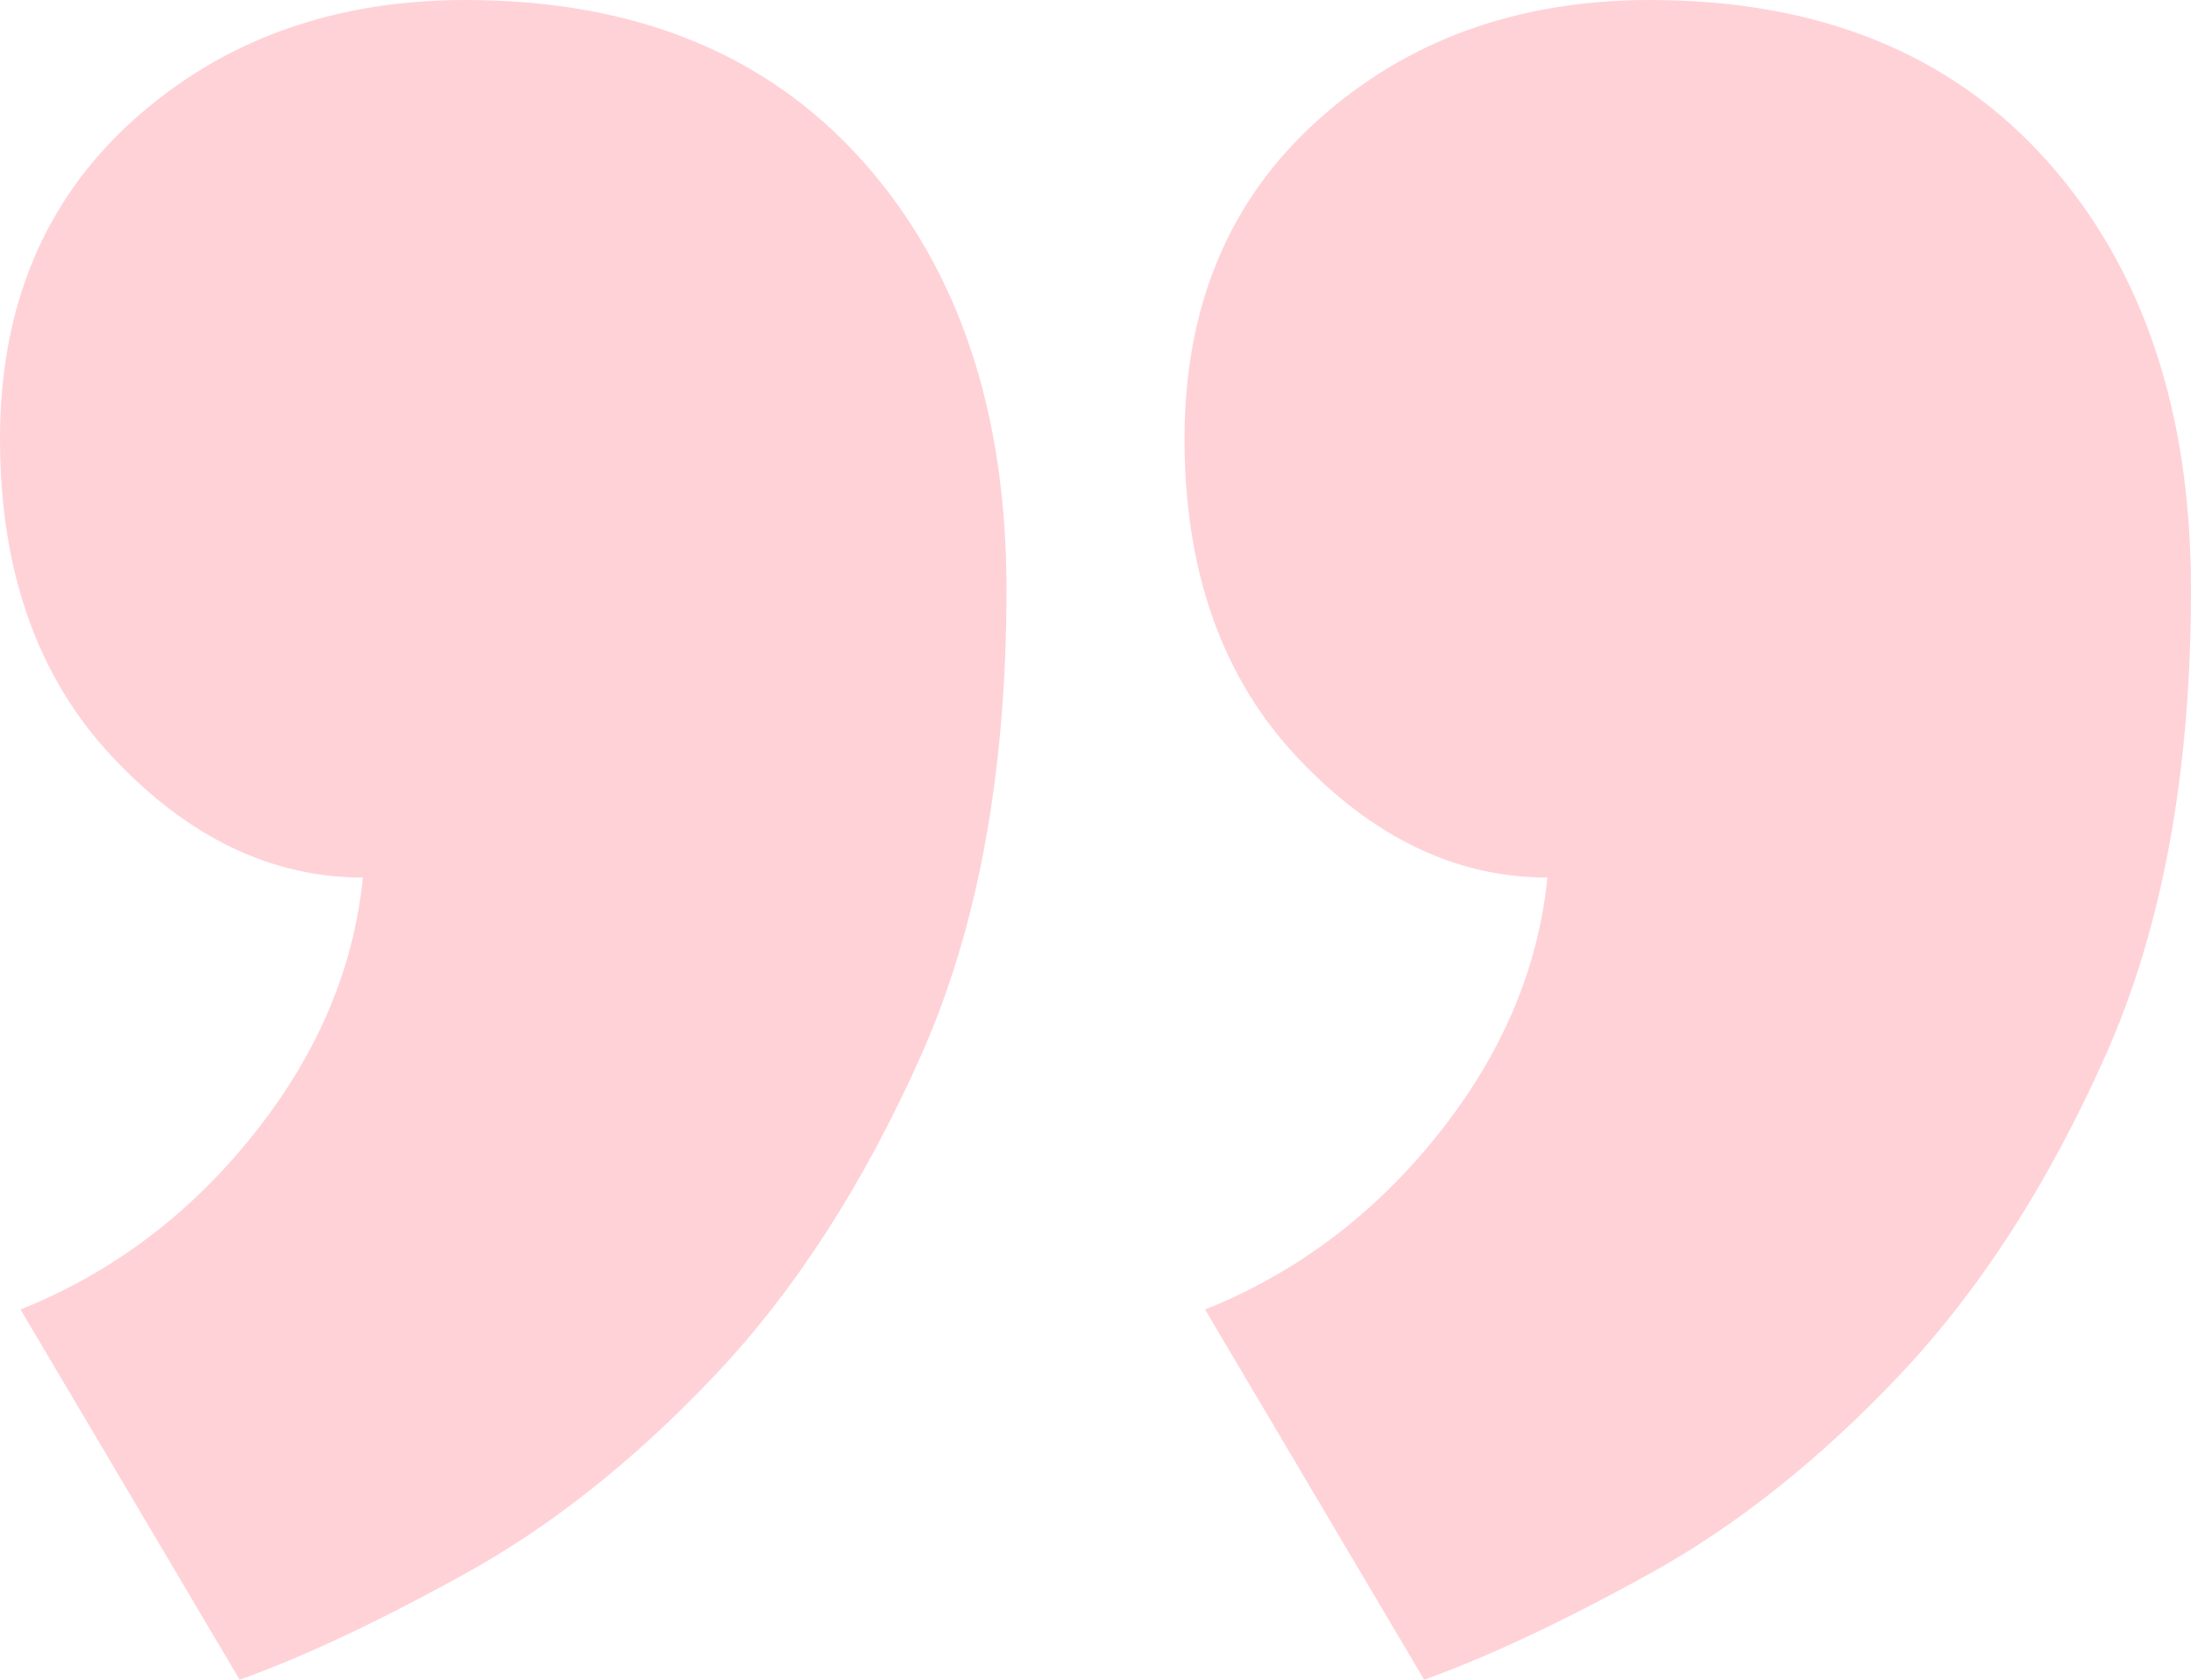 <svg xmlns="http://www.w3.org/2000/svg" width="60" height="46" viewBox="0 0 60 46">
    <path fill="#FFD2D8" fill-rule="evenodd" d="M0 12.016c0-3.63 1.219-6.54 3.656-8.73C6.094 1.096 9.125 0 12.75 0 17.375 0 21 1.47 23.625 4.412s3.938 6.853 3.938 11.735c0 5.007-.782 9.263-2.344 12.767-1.563 3.505-3.438 6.415-5.625 8.73-2.188 2.317-4.469 4.132-6.844 5.446S8.313 45.374 6.562 46l-6-10.139c2.5-1.001 4.625-2.597 6.375-4.788 1.75-2.19 2.75-4.537 3-7.04-2.5 0-4.78-1.096-6.843-3.286C1.03 18.557 0 15.647 0 12.017zm32.438 0c0-3.63 1.218-6.54 3.656-8.73C38.53 1.096 41.562 0 45.187 0c4.626 0 8.25 1.47 10.876 4.412C58.688 7.354 60 11.265 60 16.147c0 5.007-.781 9.263-2.344 12.767-1.562 3.505-3.437 6.415-5.625 8.73-2.187 2.317-4.468 4.132-6.843 5.446C42.812 44.404 40.75 45.374 39 46l-6-10.139c2.5-1.001 4.625-2.597 6.375-4.788 1.75-2.19 2.75-4.537 3-7.04-2.5 0-4.781-1.096-6.844-3.286-2.062-2.19-3.093-5.1-3.093-8.73z"/>
</svg>
